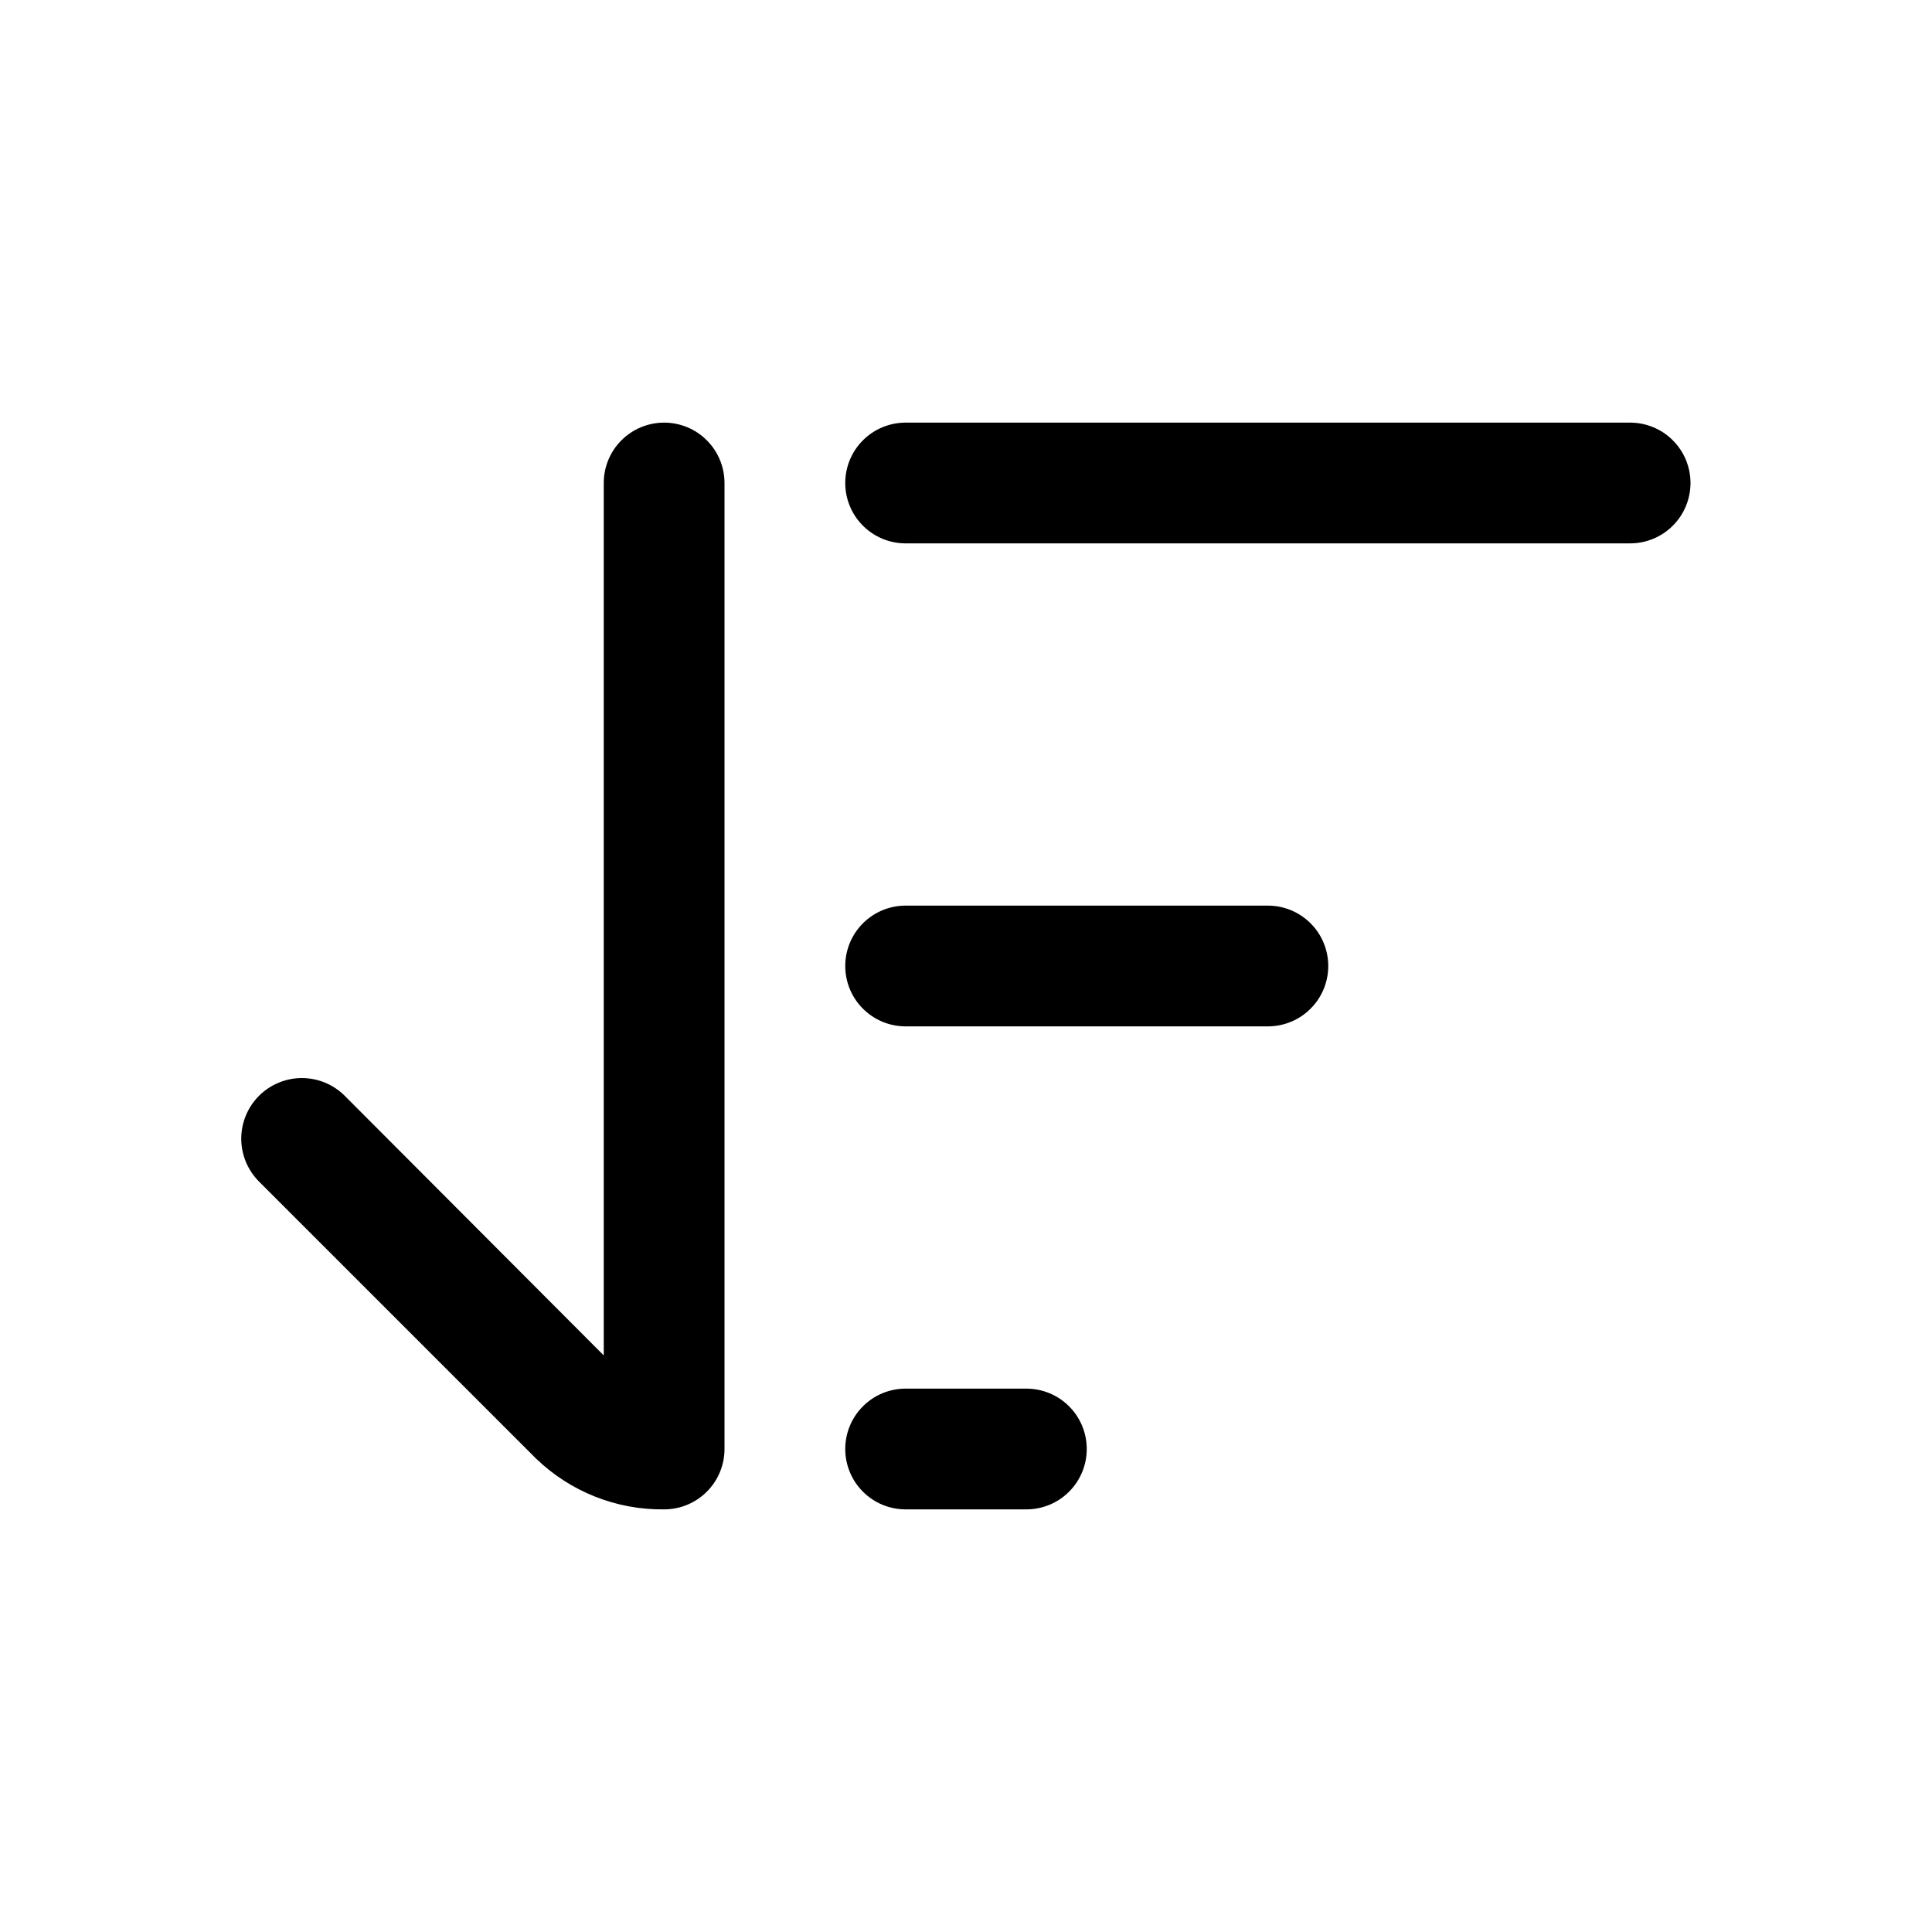 <svg xmlns="http://www.w3.org/2000/svg" width="32" height="32" fill="none" viewBox="0 0 32 32"><path fill="#000" d="M27 9H15C14.735 9 14.48 8.895 14.293 8.707C14.105 8.52 14 8.265 14 8C14 7.735 14.105 7.48 14.293 7.293C14.48 7.105 14.735 7 15 7H27C27.265 7 27.52 7.105 27.707 7.293C27.895 7.48 28 7.735 28 8C28 8.265 27.895 8.52 27.707 8.707C27.52 8.895 27.265 9 27 9Z"/><path fill="#000" d="M21 17H15C14.735 17 14.48 16.895 14.293 16.707C14.105 16.52 14 16.265 14 16C14 15.735 14.105 15.48 14.293 15.293C14.48 15.105 14.735 15 15 15H21C21.265 15 21.52 15.105 21.707 15.293C21.895 15.48 22 15.735 22 16C22 16.265 21.895 16.52 21.707 16.707C21.52 16.895 21.265 17 21 17Z"/><path fill="#000" d="M17 25H15C14.735 25 14.48 24.895 14.293 24.707C14.105 24.52 14 24.265 14 24C14 23.735 14.105 23.48 14.293 23.293C14.48 23.105 14.735 23 15 23H17C17.265 23 17.52 23.105 17.707 23.293C17.895 23.48 18 23.735 18 24C18 24.265 17.895 24.52 17.707 24.707C17.52 24.895 17.265 25 17 25Z"/><path fill="#000" d="M11 7C10.735 7 10.48 7.105 10.293 7.293C10.105 7.48 10 7.735 10 8V22.45L5.71 18.15C5.522 17.962 5.266 17.856 5 17.856C4.734 17.856 4.478 17.962 4.29 18.15C4.102 18.338 3.996 18.594 3.996 18.86C3.996 19.126 4.102 19.382 4.29 19.57L8.88 24.16C9.449 24.708 10.21 25.01 11 25C11.265 25 11.52 24.895 11.707 24.707C11.895 24.52 12 24.265 12 24V8C12 7.735 11.895 7.48 11.707 7.293C11.52 7.105 11.265 7 11 7Z"/></svg>